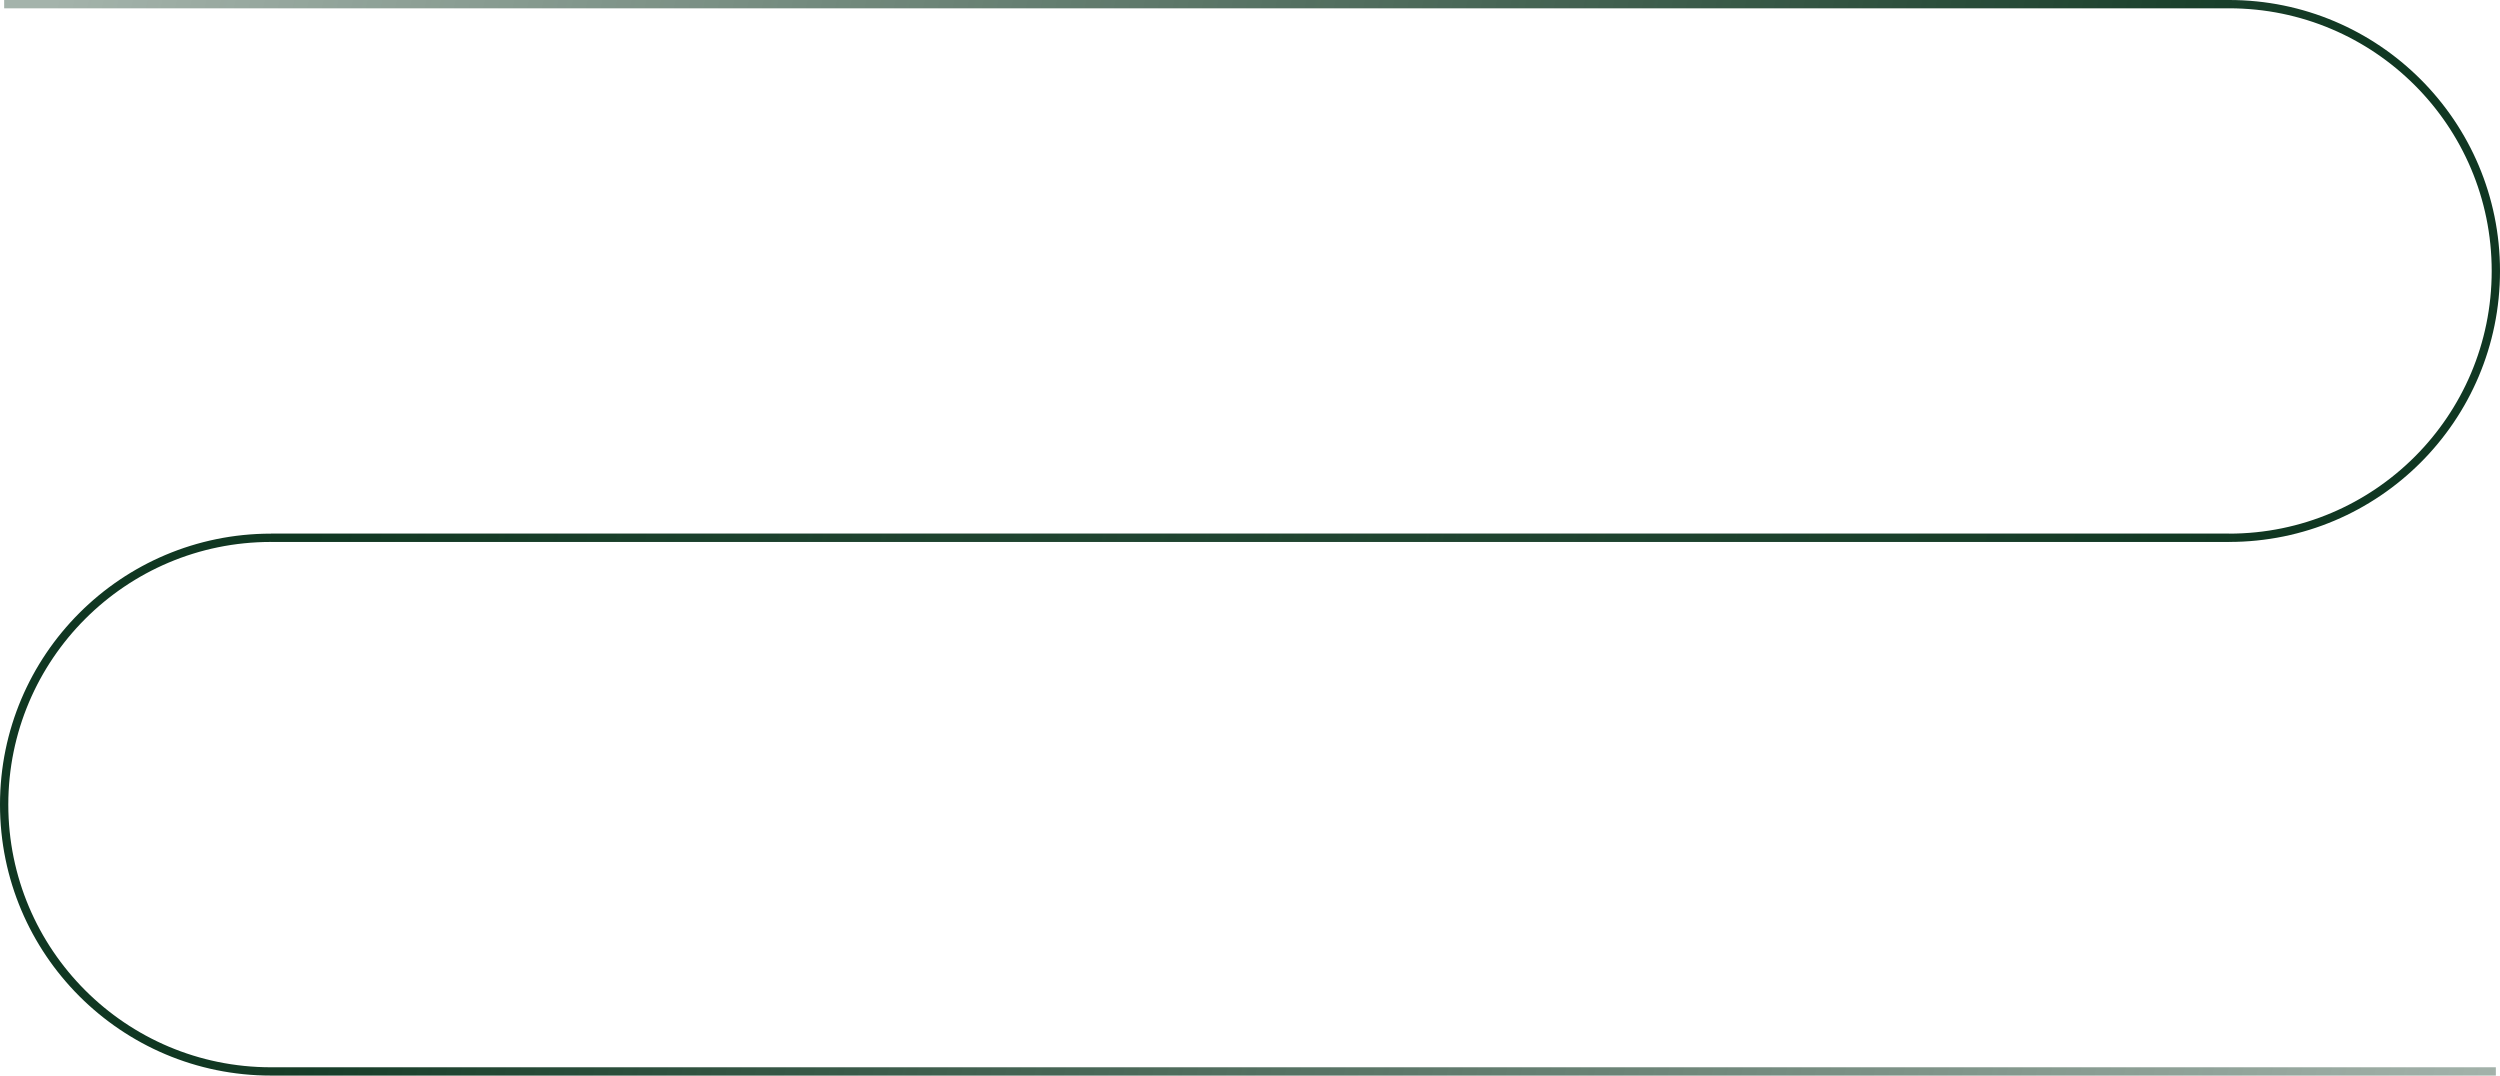 <?xml version="1.0" encoding="UTF-8"?>
<svg width="1204px" height="518px" viewBox="0 0 1204 518" version="1.1" xmlns="http://www.w3.org/2000/svg" xmlns:xlink="http://www.w3.org/1999/xlink">
    <title>编组 2</title>
    <defs>
        <linearGradient x1="0%" y1="47.707%" x2="91.768%" y2="52.293%" id="linearGradient-1">
            <stop stop-color="#103722" stop-opacity="0.38" offset="0%"></stop>
            <stop stop-color="#103722" offset="100%"></stop>
        </linearGradient>
        <linearGradient x1="10.507%" y1="47.707%" x2="102.625%" y2="52.293%" id="linearGradient-2">
            <stop stop-color="#103722" offset="0%"></stop>
            <stop stop-color="#103722" stop-opacity="0.38" offset="100%"></stop>
        </linearGradient>
    </defs>
    <g id="矿池" stroke="none" stroke-width="1" fill="none" fill-rule="evenodd">
        <g id="KuChain备份-9" transform="translate(-118, -554)" stroke-width="4">
            <g id="编组-2" transform="translate(120, 556)">
                <path d="M0,0 L1071.5,0 C1142.469,0 1200,57.531 1200,128.5 C1200,199.469 1142.469,257 1071.5,257 L128.5,257" id="路径" stroke="url(#linearGradient-1)"></path>
                <path d="M1200,514 L128.5,514 C57.531,514 4.54747351e-13,456.469 4.54747351e-13,385.5 C4.54747351e-13,314.531 57.531,257 128.5,257 L1071.5,257" id="路径" stroke="url(#linearGradient-2)"></path>
            </g>
        </g>
    </g>
</svg>